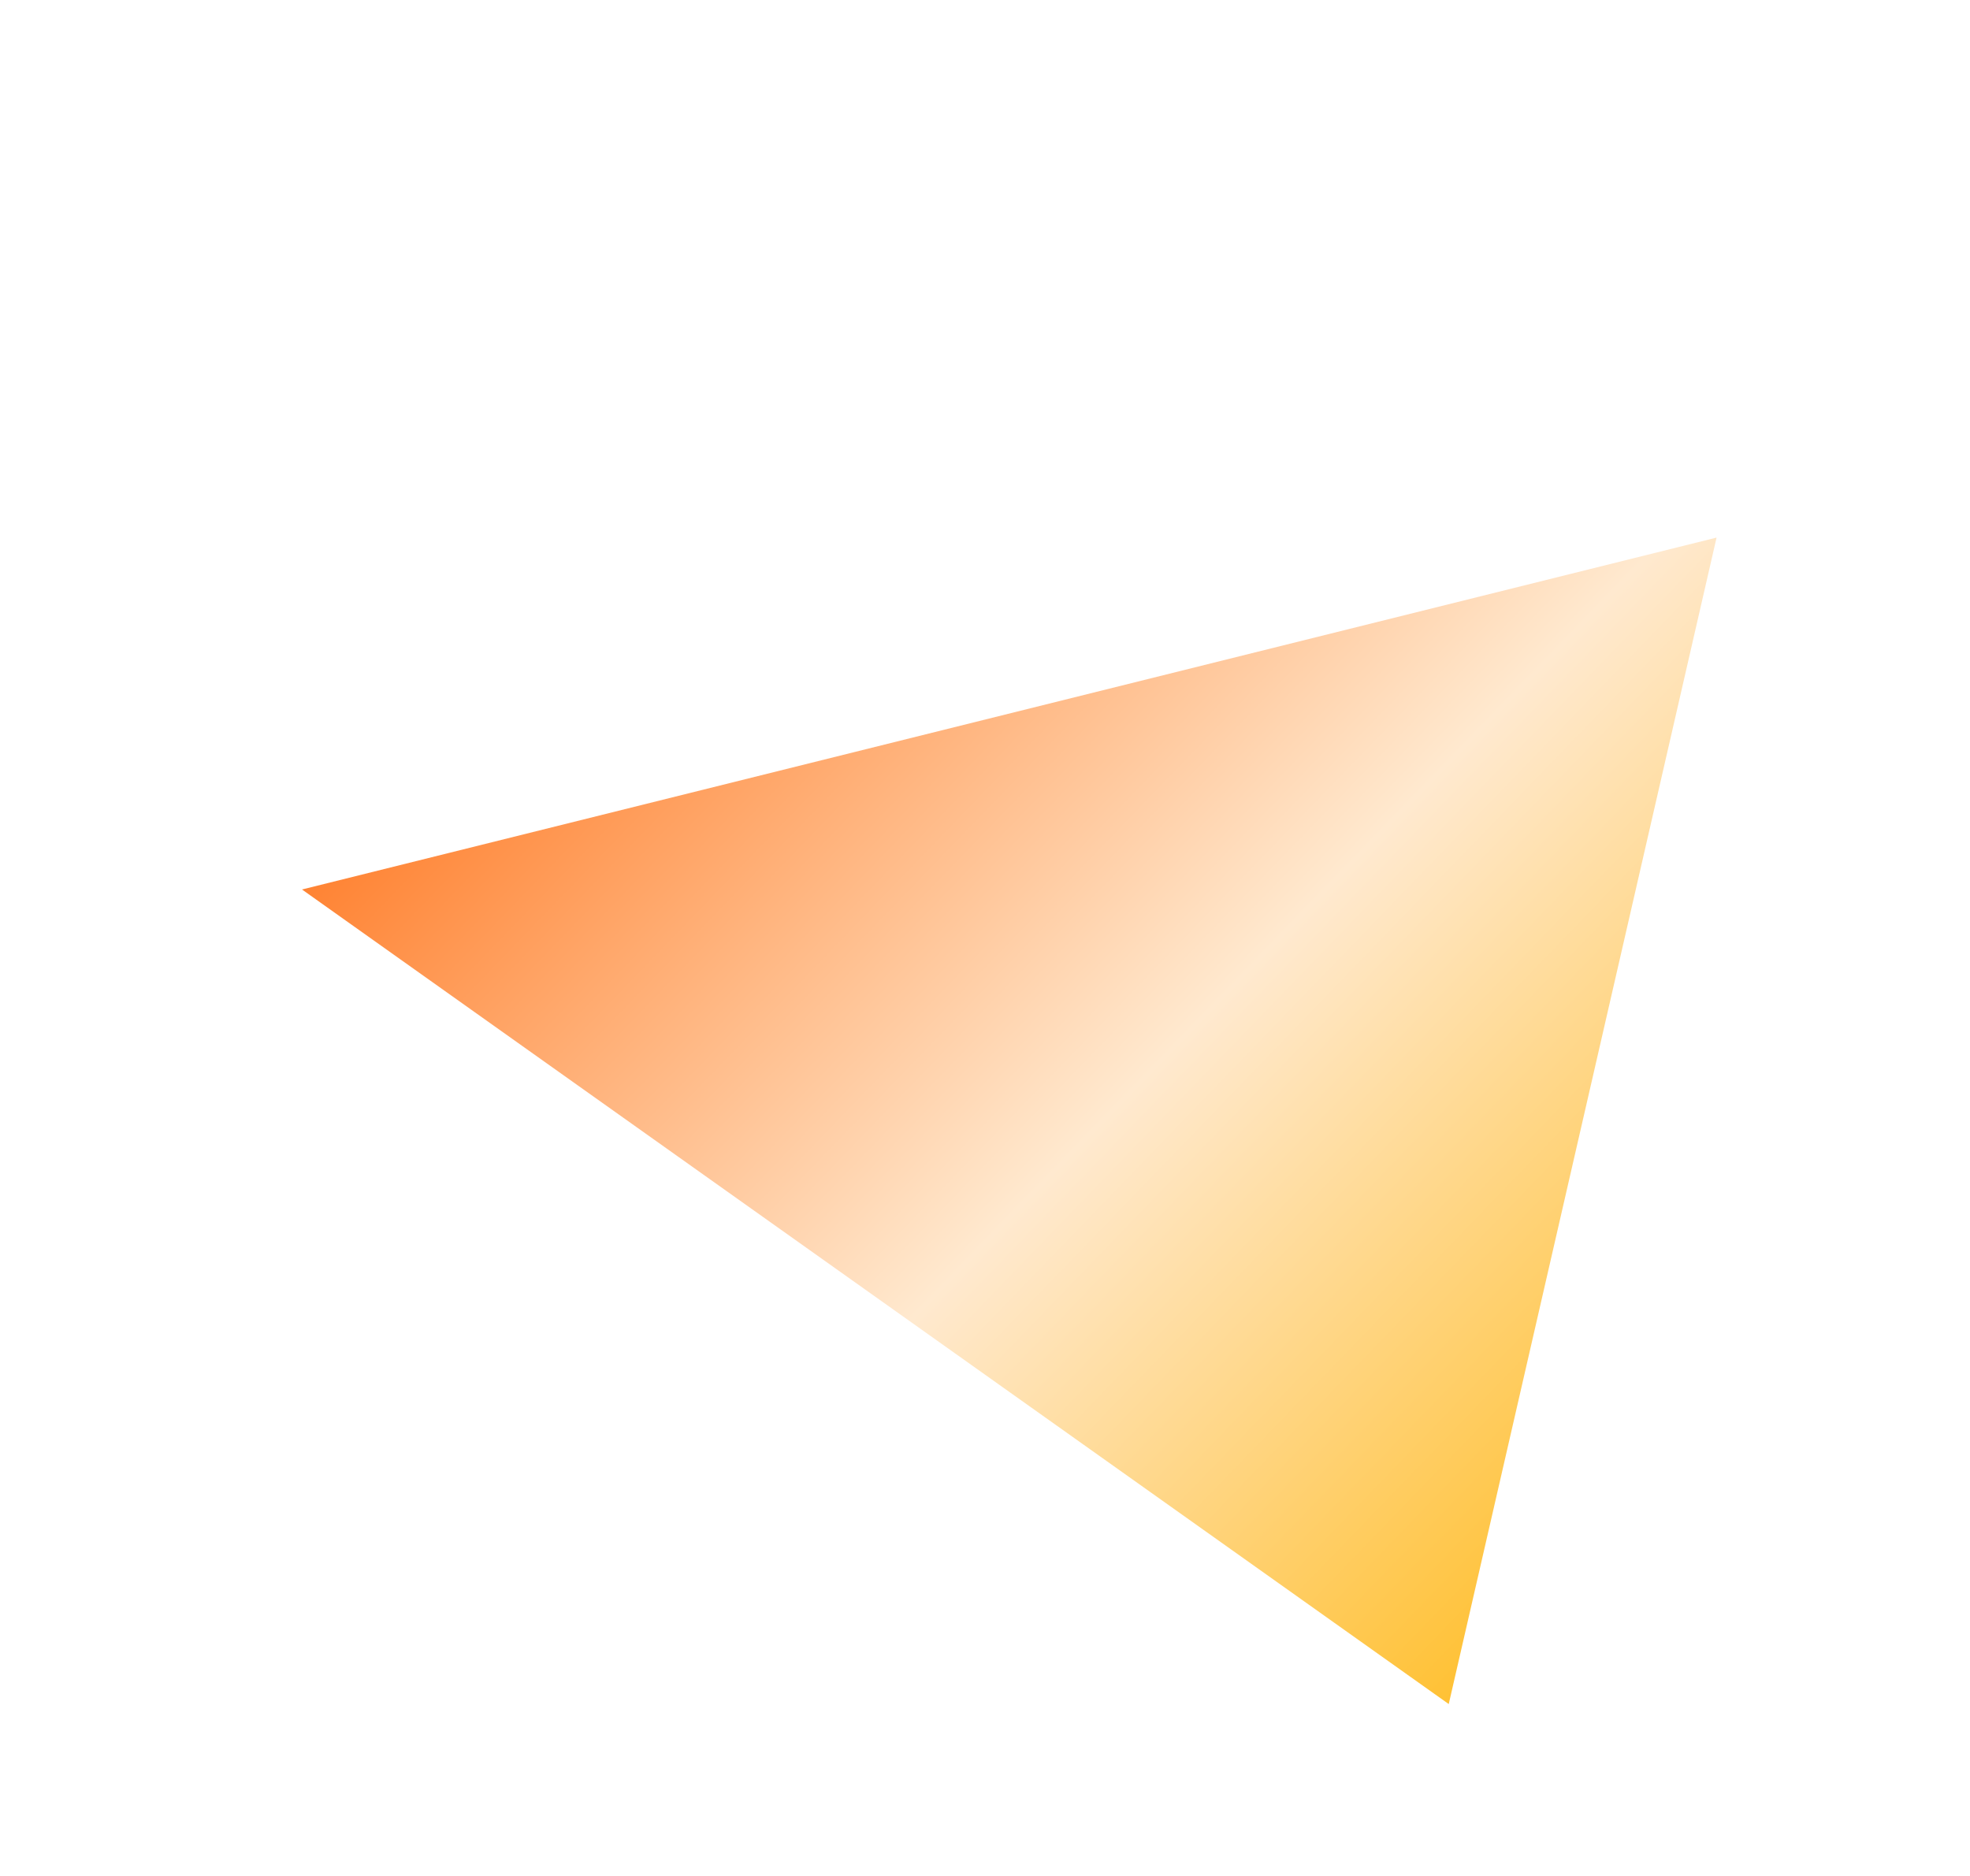 <svg xmlns="http://www.w3.org/2000/svg" xmlns:xlink="http://www.w3.org/1999/xlink" width="274.544" height="261.509" viewBox="0 0 274.544 261.509">
  <defs>
    <linearGradient id="linear-gradient" x1="-0.014" y1="0.012" x2="0.955" y2="0.459" gradientUnits="objectBoundingBox">
      <stop offset="0" stop-color="#ffc030"/>
      <stop offset="0.477" stop-color="#ffe9cf"/>
      <stop offset="1" stop-color="#ff8333"/>
    </linearGradient>
    <filter id="Path_902" x="0" y="0" width="274.544" height="261.509" filterUnits="userSpaceOnUse">
      <feOffset dy="19" input="SourceAlpha"/>
      <feGaussianBlur stdDeviation="8" result="blur"/>
      <feFlood flood-color="#1d2f67" flood-opacity="0.161"/>
      <feComposite operator="in" in2="blur"/>
      <feComposite in="SourceGraphic"/>
    </filter>
  </defs>
  <g id="Component_53_5" data-name="Component 53 – 5" transform="translate(24 5)">
    <g transform="matrix(1, 0, 0, 1, -24, -5)" filter="url(#Path_902)">
      <path id="Path_902-2" data-name="Path 902" d="M0,0,186.024,61.848,11.84,166.391Z" transform="translate(201.9 218.51) rotate(-163)" fill-rule="evenodd" fill="url(#linear-gradient)"/>
    </g>
  </g>
</svg>
